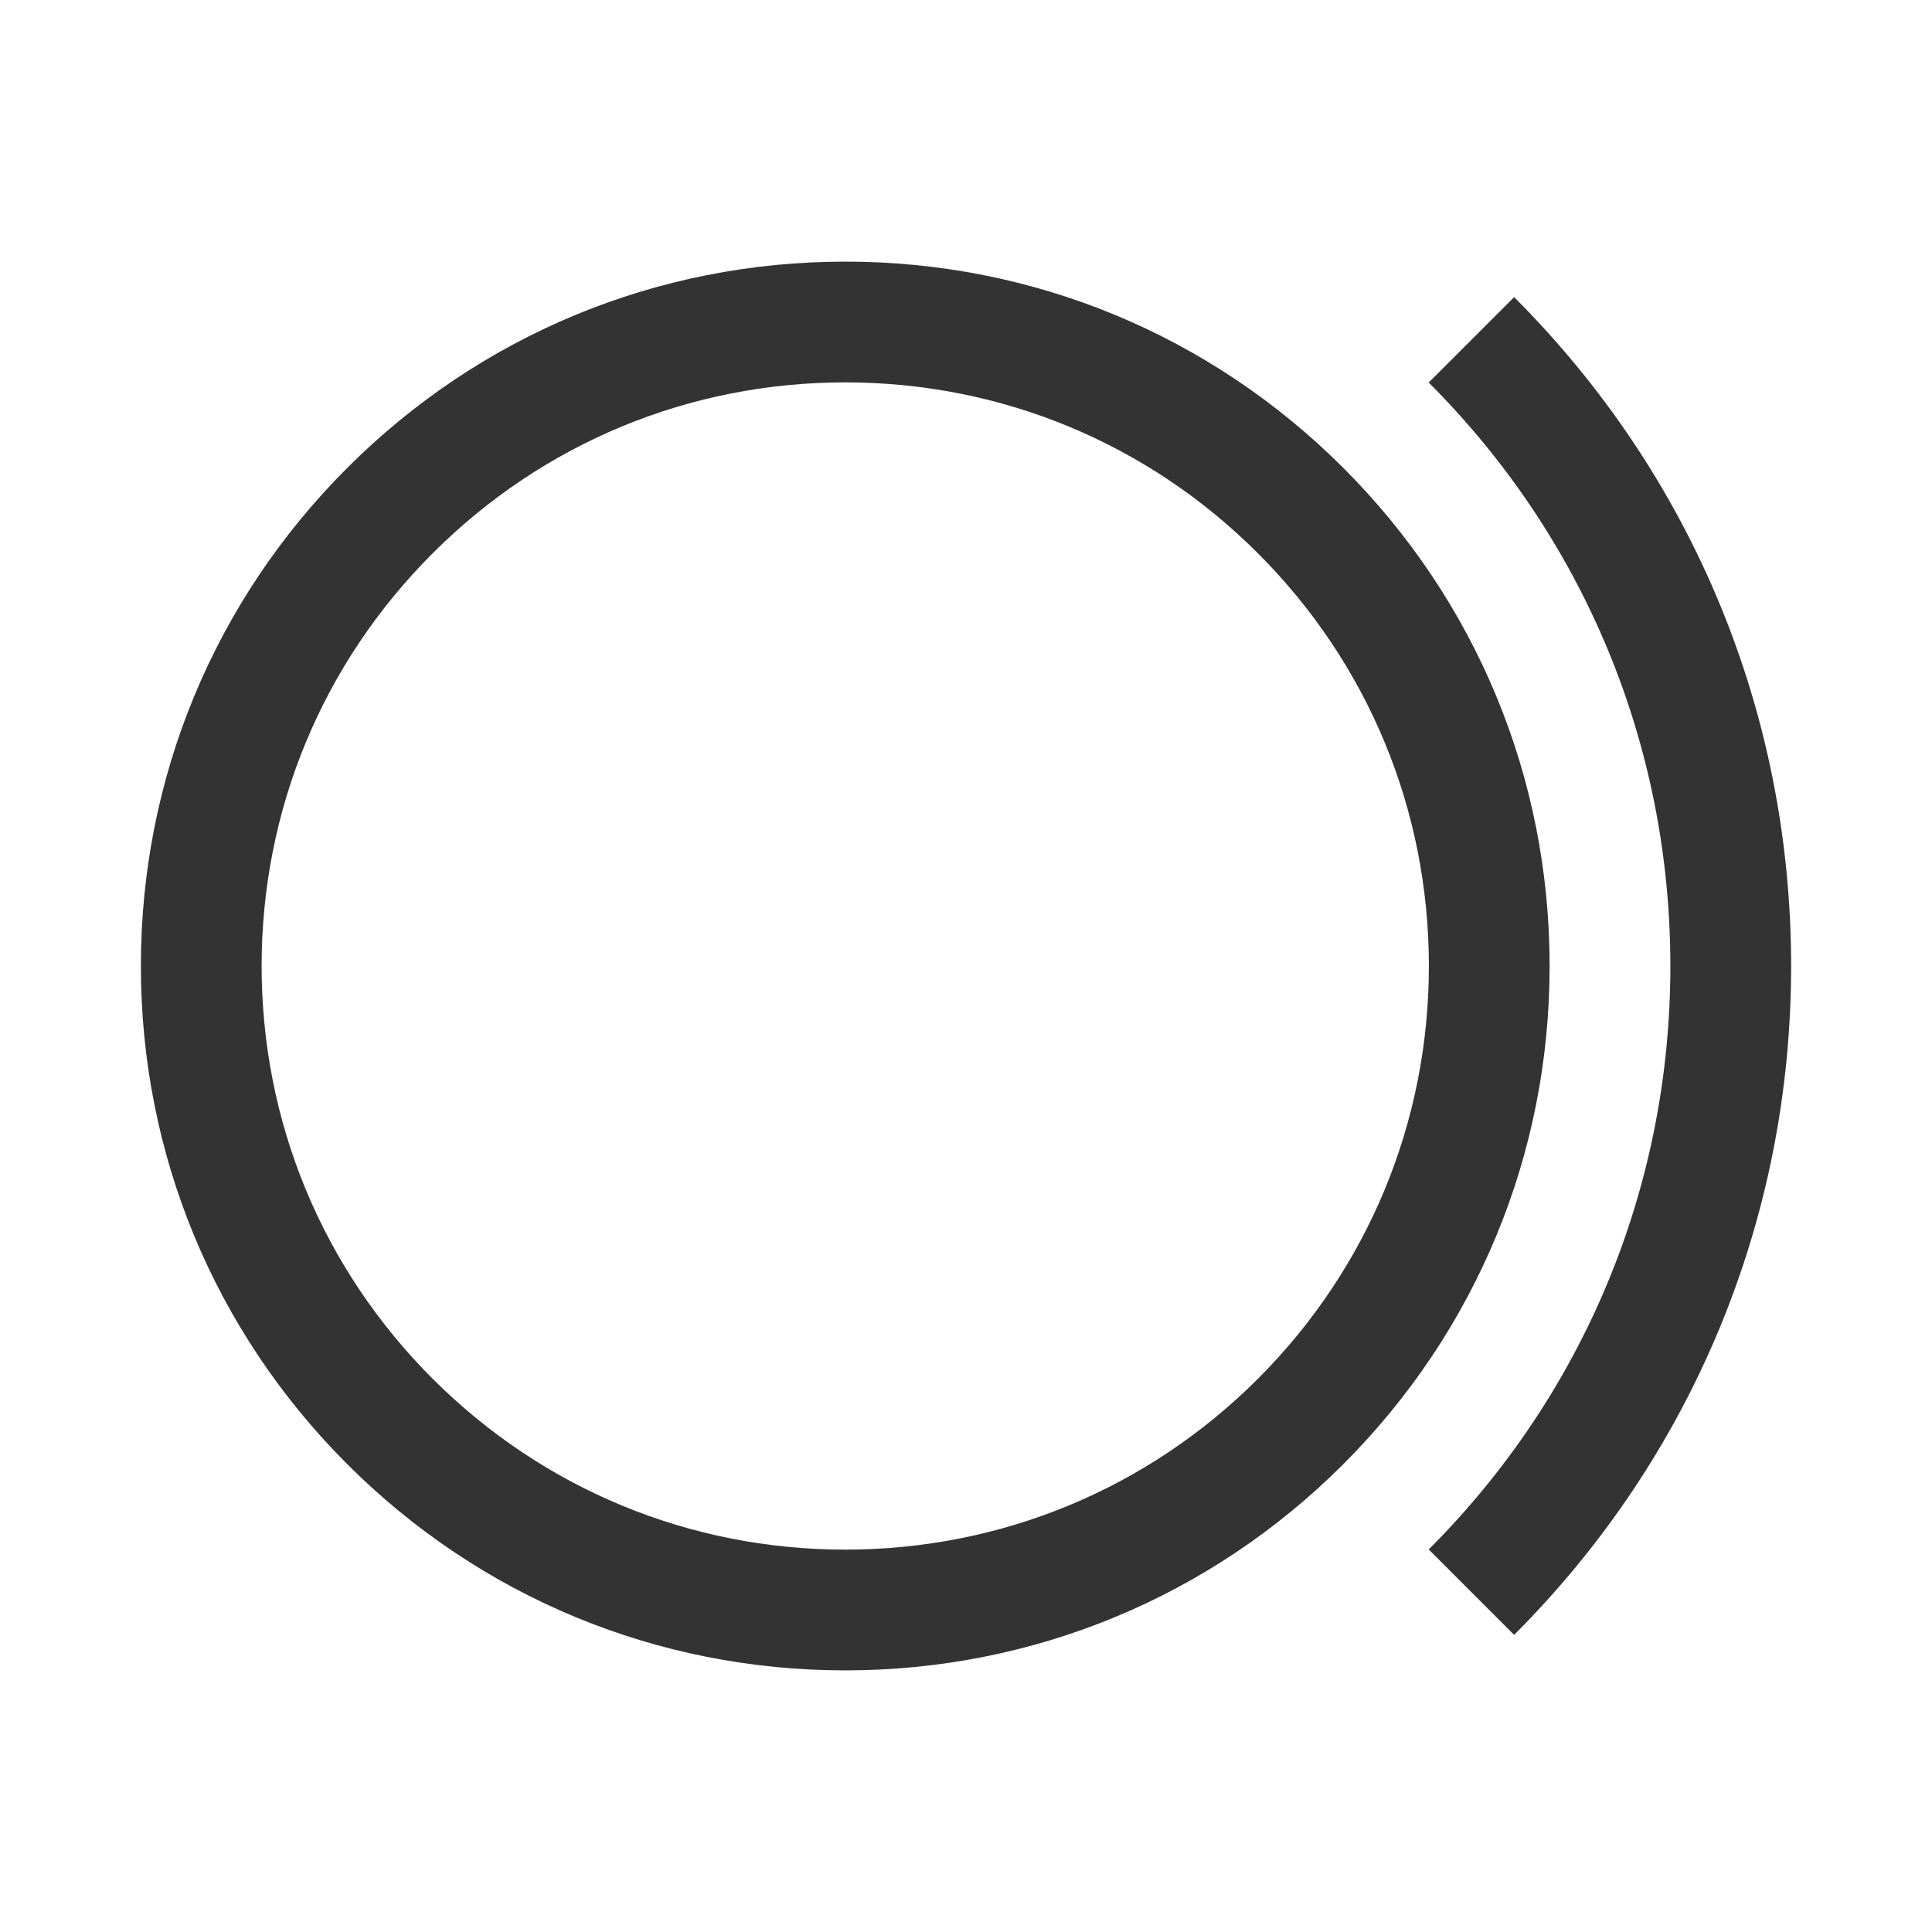 <?xml version="1.0" encoding="iso-8859-1"?>
<svg version="1.1" id="&#x56FE;&#x5C42;_1" xmlns="http://www.w3.org/2000/svg" xmlns:xlink="http://www.w3.org/1999/xlink" x="0px"
	 y="0px" viewBox="0 0 24 24" style="enable-background:new 0 0 24 24;" xml:space="preserve">
<path style="fill:#333333;" d="M10.5,20.75c-2.337,0-4.534-0.91-6.187-2.562C2.66,16.534,1.75,14.337,1.75,12
	s0.91-4.534,2.563-6.187S8.163,3.25,10.5,3.25s4.534,0.91,6.188,2.563C18.34,7.466,19.25,9.663,19.25,12s-0.91,4.534-2.562,6.188
	C15.034,19.84,12.837,20.75,10.5,20.75z M10.5,4.75c-1.937,0-3.757,0.754-5.126,2.124C4.004,8.243,3.25,10.063,3.25,12
	s0.754,3.757,2.124,5.127c1.37,1.369,3.19,2.123,5.126,2.123c1.937,0,3.757-0.754,5.127-2.123c1.369-1.37,2.123-3.19,2.123-5.127
	c0-1.936-0.754-3.757-2.123-5.126C14.257,5.504,12.437,4.75,10.5,4.75z"/>
<path style="fill:#333333;" d="M18.809,20.309l-1.061-1.061c1.936-1.937,3.002-4.511,3.002-7.248c0-2.738-1.066-5.312-3.002-7.248
	l1.061-1.061c2.22,2.22,3.441,5.17,3.441,8.309C22.25,15.138,21.028,18.088,18.809,20.309z"/>
</svg>






